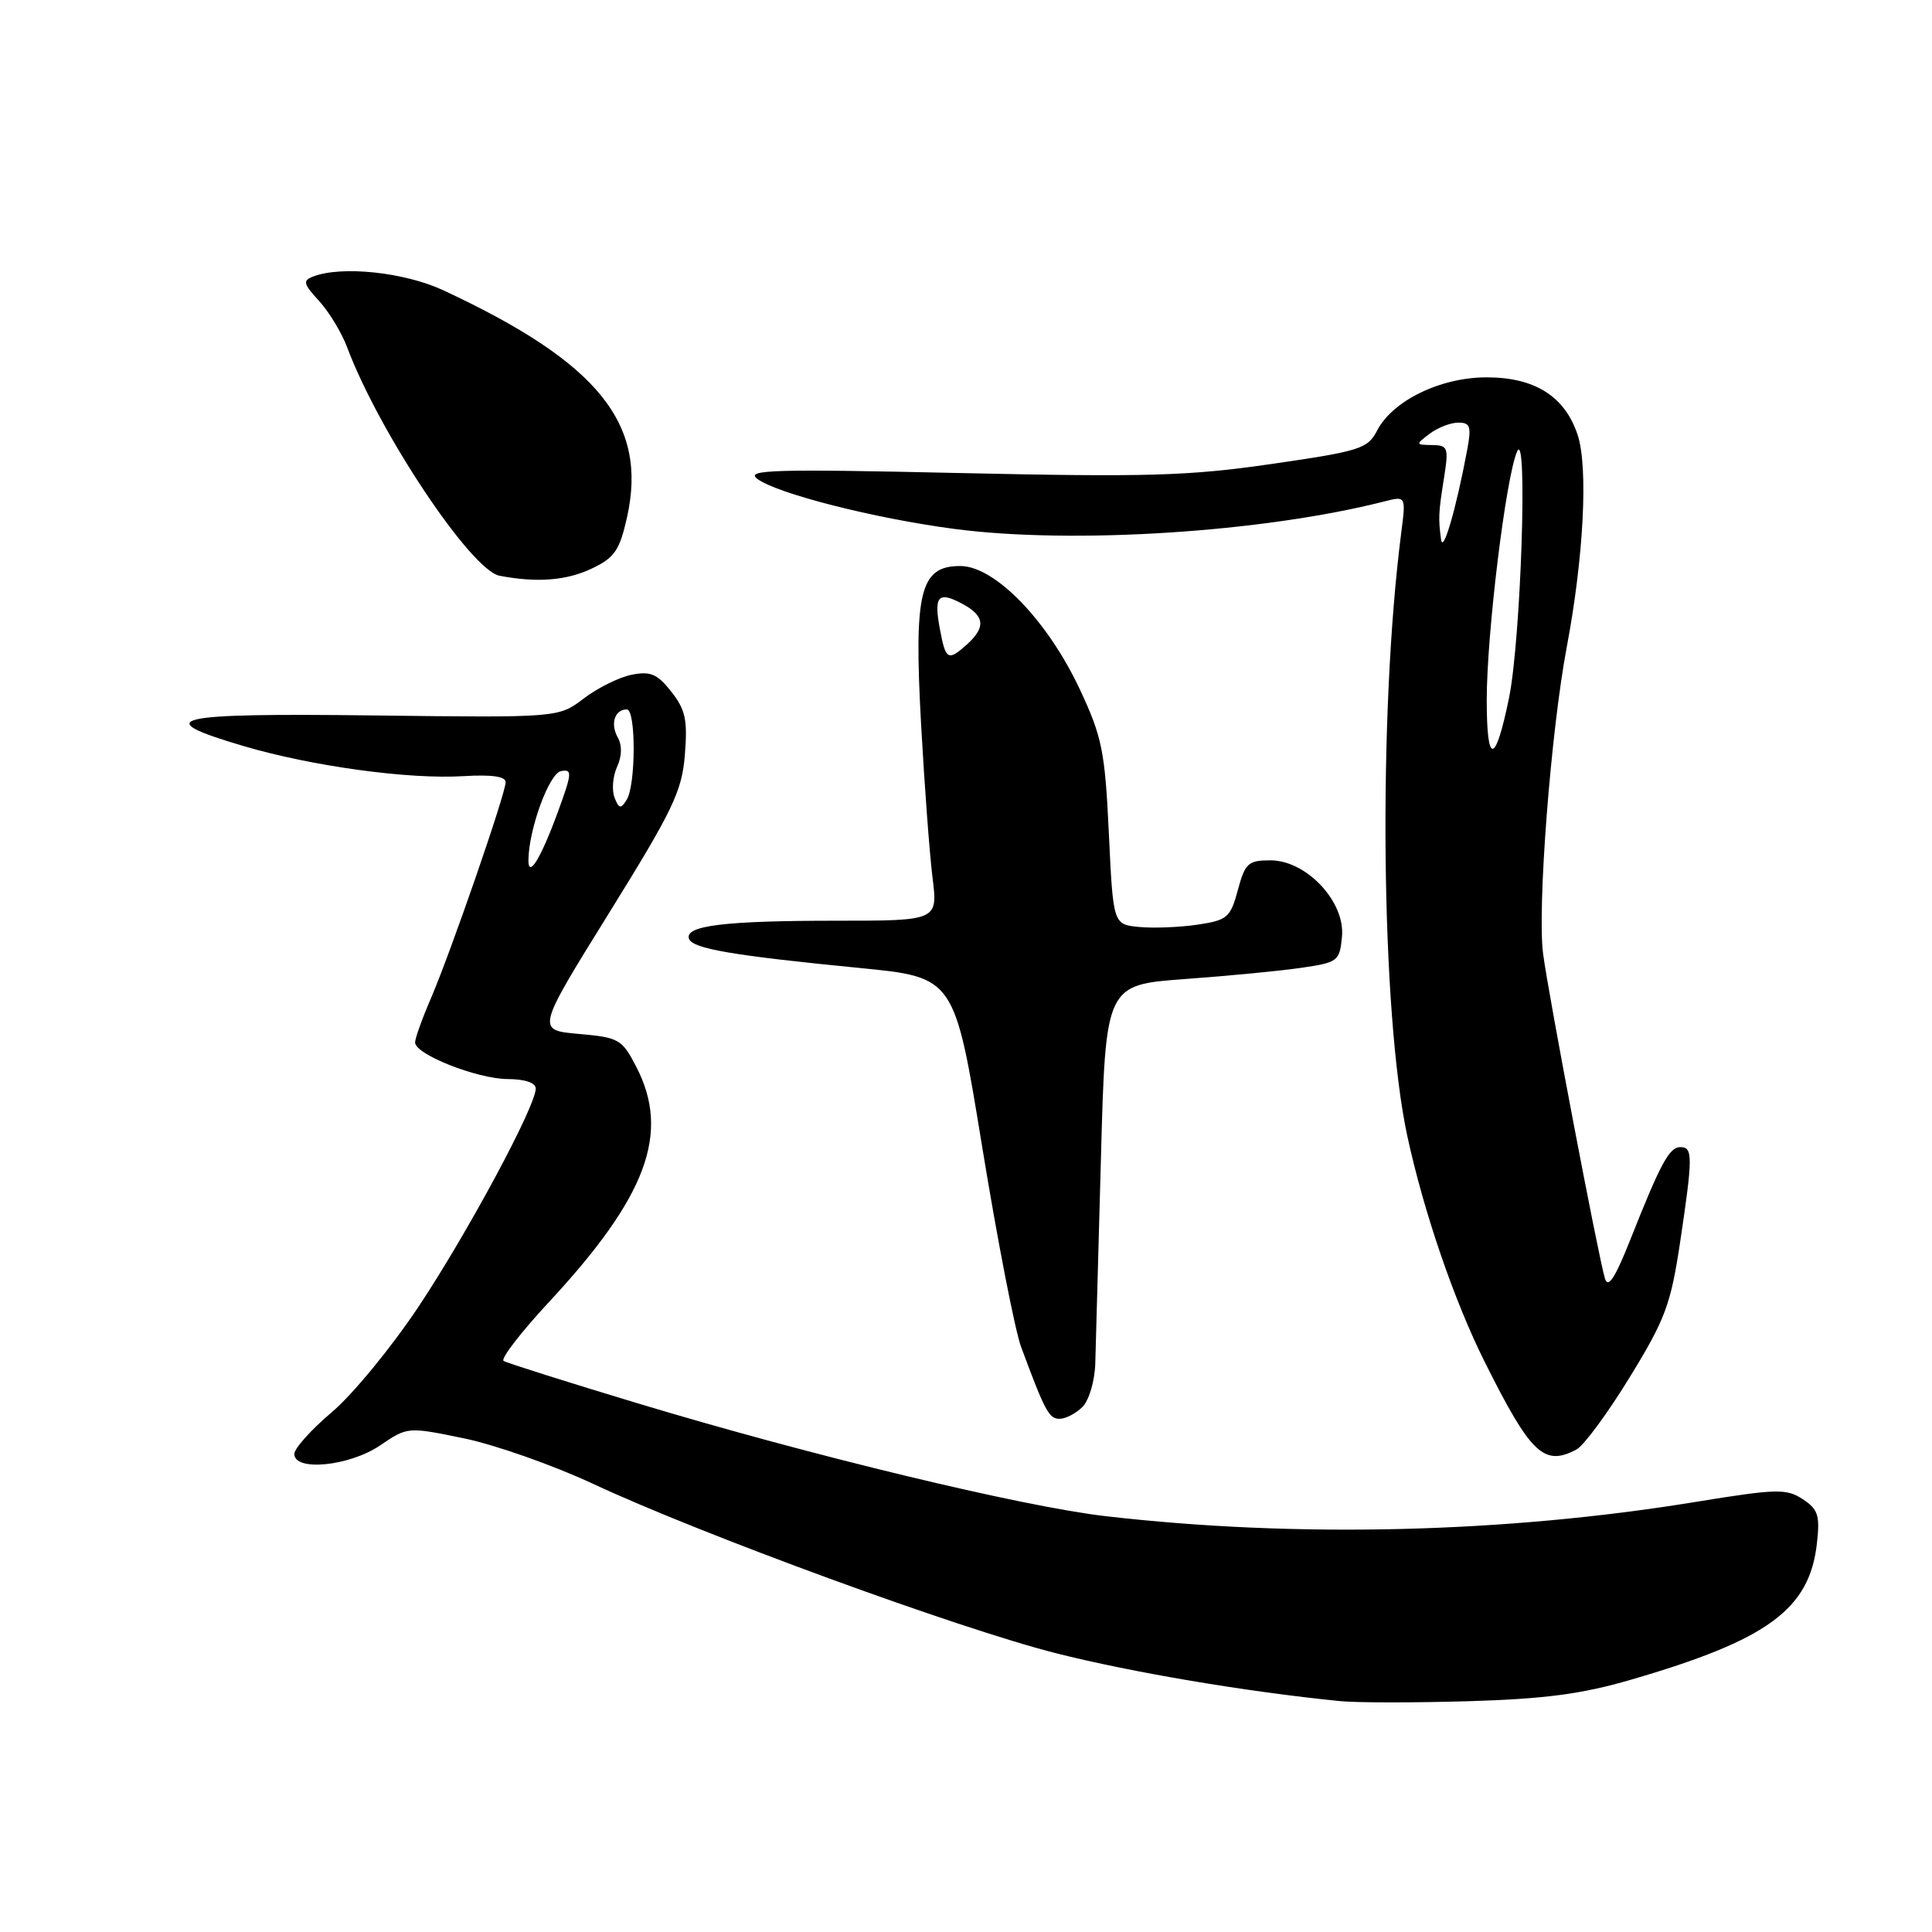 <?xml version="1.0" encoding="UTF-8" standalone="no"?>
<!DOCTYPE svg PUBLIC "-//W3C//DTD SVG 1.1//EN" "http://www.w3.org/Graphics/SVG/1.1/DTD/svg11.dtd" >
<svg xmlns="http://www.w3.org/2000/svg" xmlns:xlink="http://www.w3.org/1999/xlink" version="1.1" viewBox="0 0 256 256">
 <g >
 <path fill="currentColor"
d=" M 216.08 222.58 C 234.24 217.30 239.77 213.25 240.75 204.51 C 241.17 200.79 240.91 199.99 238.86 198.64 C 236.69 197.23 235.43 197.26 224.63 199.02 C 199.31 203.15 171.74 203.81 146.50 200.90 C 135.48 199.63 107.31 192.84 84.51 185.95 C 75.16 183.13 67.16 180.60 66.73 180.33 C 66.30 180.07 68.99 176.57 72.72 172.55 C 85.71 158.57 88.85 150.14 84.32 141.38 C 82.42 137.70 82.03 137.47 76.69 137.00 C 71.07 136.50 71.07 136.50 80.69 121.00 C 89.19 107.30 90.36 104.86 90.75 100.00 C 91.12 95.40 90.83 94.03 88.95 91.65 C 87.09 89.29 86.19 88.91 83.69 89.41 C 82.03 89.74 79.17 91.16 77.34 92.56 C 74.00 95.10 74.00 95.10 49.50 94.80 C 22.61 94.47 19.72 95.15 32.25 98.85 C 41.32 101.53 54.23 103.30 61.47 102.84 C 65.14 102.62 67.00 102.88 67.00 103.64 C 67.00 105.14 59.73 126.17 57.08 132.33 C 55.93 134.99 55.00 137.60 55.00 138.13 C 55.00 139.71 63.20 142.95 67.25 142.98 C 69.58 142.99 70.99 143.47 70.99 144.25 C 70.96 146.63 61.95 163.38 55.46 173.14 C 51.87 178.53 46.70 184.82 43.97 187.12 C 41.24 189.43 39.00 191.92 39.00 192.66 C 39.00 195.01 46.31 194.28 50.37 191.52 C 54.02 189.05 54.02 189.05 61.53 190.60 C 65.66 191.46 73.32 194.16 78.55 196.60 C 92.93 203.32 127.04 215.80 139.92 219.06 C 149.96 221.60 165.11 224.16 177.50 225.40 C 179.70 225.63 187.39 225.63 194.58 225.42 C 204.65 225.12 209.61 224.47 216.08 222.58 Z  M 208.90 192.06 C 209.87 191.54 213.04 187.24 215.94 182.50 C 220.64 174.85 221.38 172.86 222.61 164.69 C 224.32 153.26 224.33 152.00 222.66 152.00 C 221.19 152.00 220.05 154.10 215.97 164.40 C 213.98 169.40 213.07 170.77 212.66 169.40 C 211.77 166.42 205.18 131.83 204.47 126.39 C 203.68 120.38 205.49 96.96 207.60 85.76 C 209.85 73.82 210.46 61.94 209.05 57.64 C 207.36 52.52 203.38 50.00 196.98 50.00 C 190.87 50.00 184.52 53.09 182.47 57.06 C 181.23 59.46 180.22 59.78 168.48 61.48 C 157.52 63.07 151.98 63.23 127.16 62.68 C 102.60 62.13 98.76 62.24 100.32 63.43 C 102.88 65.39 115.89 68.70 126.50 70.09 C 142.16 72.15 167.38 70.53 183.40 66.45 C 186.30 65.71 186.30 65.71 185.67 70.60 C 182.58 94.62 182.98 134.26 186.47 150.50 C 188.63 160.53 192.70 172.41 196.75 180.50 C 202.84 192.68 204.60 194.35 208.90 192.06 Z  M 143.43 186.43 C 144.30 185.56 145.06 182.99 145.13 180.68 C 145.20 178.38 145.54 166.15 145.88 153.50 C 146.50 130.50 146.50 130.50 157.00 129.73 C 162.78 129.31 169.75 128.64 172.50 128.23 C 177.28 127.53 177.51 127.35 177.82 124.12 C 178.27 119.49 173.12 114.00 168.34 114.00 C 165.39 114.00 164.98 114.37 164.02 117.94 C 163.04 121.58 162.63 121.93 158.70 122.52 C 156.36 122.87 152.88 123.01 150.97 122.83 C 147.50 122.50 147.50 122.50 146.93 110.44 C 146.42 99.58 146.04 97.68 143.13 91.44 C 138.85 82.26 131.83 75.00 127.24 75.00 C 121.91 75.00 121.08 78.36 122.05 96.00 C 122.49 103.97 123.17 113.09 123.56 116.25 C 124.28 122.00 124.28 122.00 110.76 122.00 C 96.05 122.00 90.72 122.65 91.29 124.38 C 91.73 125.70 97.03 126.61 113.99 128.27 C 126.48 129.50 126.48 129.50 130.15 152.00 C 132.17 164.38 134.49 176.30 135.31 178.50 C 138.48 187.04 139.00 188.00 140.40 188.00 C 141.20 188.00 142.56 187.29 143.43 186.43 Z  M 78.43 75.33 C 81.43 73.90 82.10 72.93 83.08 68.56 C 85.86 56.13 79.31 48.04 58.73 38.46 C 53.60 36.07 45.29 35.19 41.52 36.63 C 40.08 37.18 40.18 37.59 42.28 39.88 C 43.60 41.32 45.27 44.08 45.99 46.00 C 50.22 57.28 62.41 75.56 66.19 76.29 C 71.16 77.24 75.08 76.93 78.43 75.33 Z  M 70.02 113.95 C 70.07 109.84 72.77 102.48 74.33 102.18 C 75.86 101.88 75.82 102.41 73.89 107.67 C 71.65 113.77 69.99 116.48 70.02 113.95 Z  M 81.42 105.66 C 81.05 104.68 81.20 102.86 81.76 101.62 C 82.42 100.18 82.45 98.76 81.84 97.68 C 80.84 95.89 81.47 94.00 83.06 94.00 C 84.28 94.00 84.26 104.04 83.04 105.97 C 82.25 107.23 82.01 107.18 81.42 105.66 Z  M 197.00 92.75 C 197.00 83.95 199.53 63.26 201.02 59.83 C 202.46 56.52 201.53 84.76 199.95 92.50 C 198.13 101.37 197.00 101.46 197.00 92.75 Z  M 190.95 71.50 C 190.57 68.64 190.60 67.99 191.35 63.25 C 191.97 59.31 191.86 59.00 189.76 58.97 C 187.56 58.94 187.55 58.90 189.44 57.47 C 190.51 56.66 192.22 56.00 193.24 56.00 C 194.82 56.00 194.99 56.52 194.41 59.61 C 192.95 67.42 191.21 73.40 190.95 71.50 Z  M 124.55 83.40 C 123.71 78.96 124.30 78.29 127.50 80.00 C 130.47 81.59 130.66 83.09 128.17 85.35 C 125.62 87.65 125.31 87.48 124.55 83.40 Z "/>
</g>
</svg>